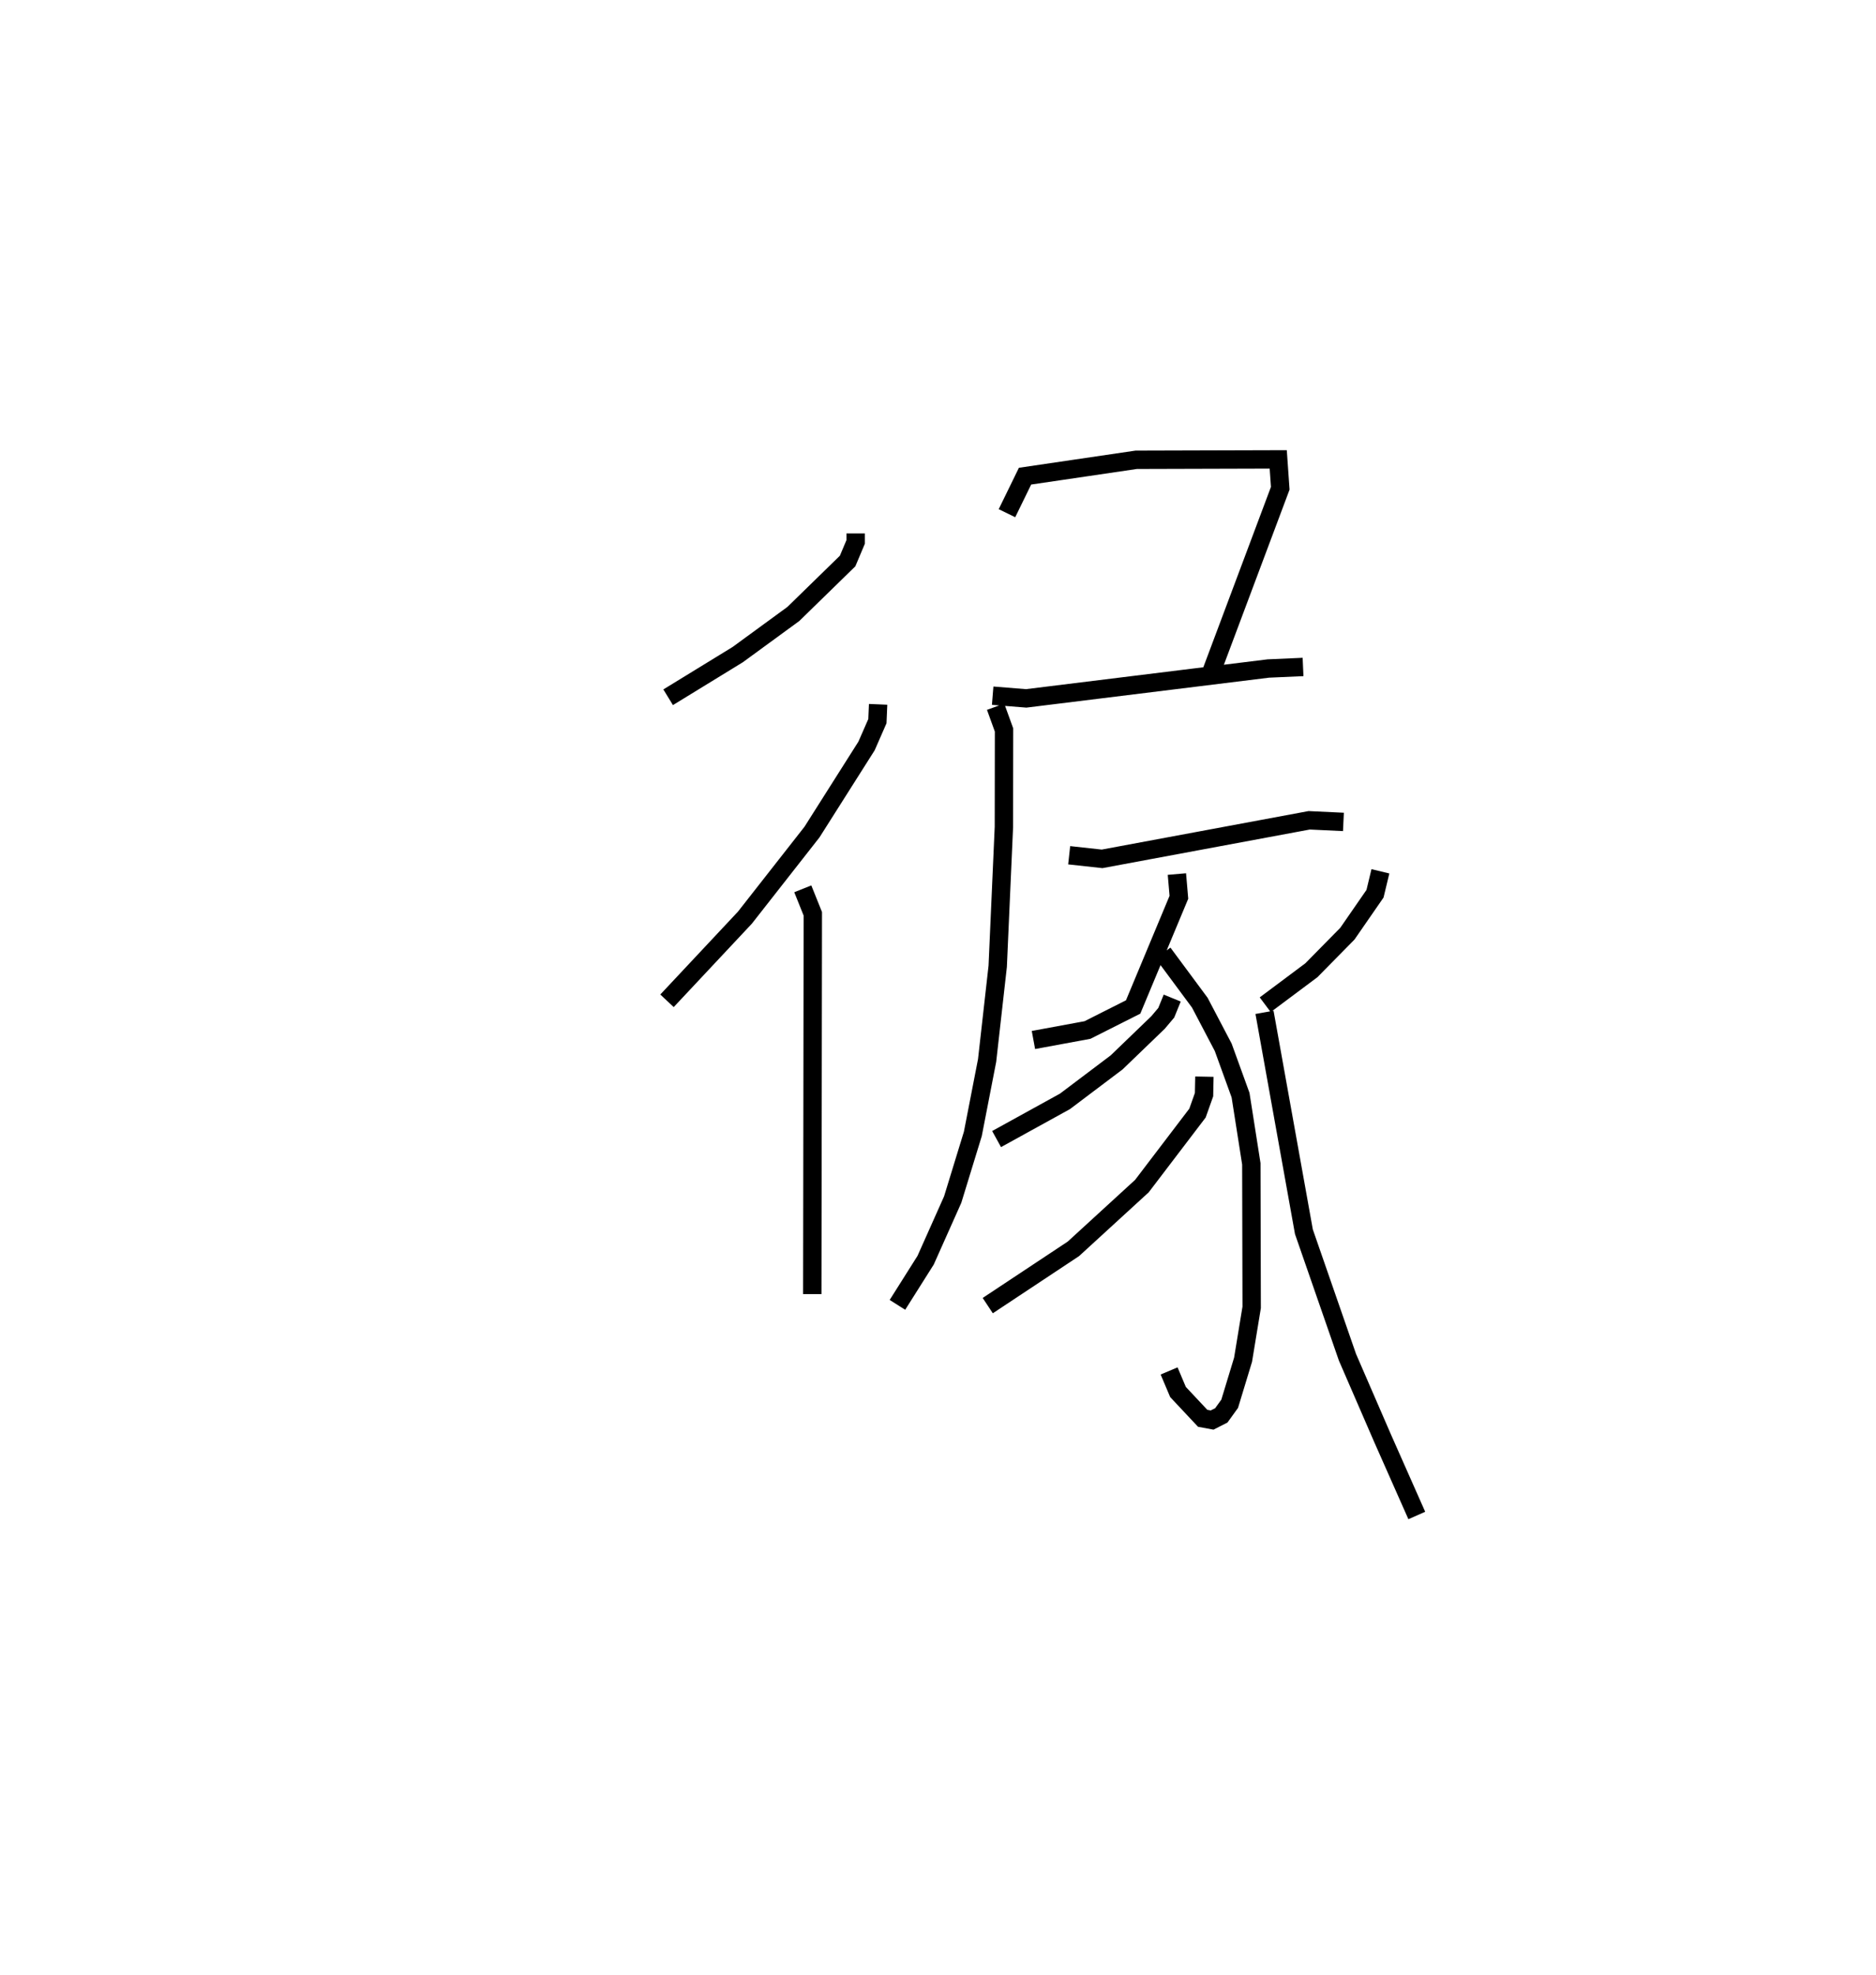 <?xml version="1.0" encoding="utf-8" ?>
<svg baseProfile="full" height="107.474" version="1.1" width="102.133" xmlns="http://www.w3.org/2000/svg" xmlns:ev="http://www.w3.org/2001/xml-events" xmlns:xlink="http://www.w3.org/1999/xlink"><defs /><rect fill="white" height="107.474" width="102.133" x="0" y="0" /><path d="M25,25.821 m0.0,0.0 m21.584,3.209 l1.746696336531791e-05,0.463 -0.439,1.04 l-2.953,2.88 -3.031,2.214 l-3.786,2.32 m11.431,0.385 l-0.039,0.916 -0.591,1.349 l-2.97,4.686 -3.652,4.658 l-4.241,4.525 m7.392,-6.094 l0.546,1.359 -0.029,20.697 m10.599,-42.498 l0.984,-2.016 6.051,-0.891 l7.733,-0.022 0.11,1.572 l-3.774,10.061 m-11.882,1.227 l1.825,0.147 13.18,-1.626 l1.892,-0.084 m-16.737,2.164 l0.458,1.265 -0.007,5.274 l-0.337,7.589 -0.577,5.124 l-0.777,3.996 -1.097,3.574 l-1.473,3.299 -1.535,2.431 m9.35,-24.469 l1.793,0.196 11.273,-2.098 l1.865,0.088 m-9.066,2.837 l0.108,1.265 -2.491,5.97 l-2.486,1.253 -2.942,0.543 m7.057,-4.73 l2.001,2.7 1.274,2.428 l0.944,2.603 0.587,3.739 l0.018,7.814 -0.468,2.847 l-0.729,2.397 -0.456,0.632 l-0.5,0.254 -0.514,-0.095 l-1.344,-1.433 -0.484,-1.145 m0.17,-20.292 l-0.325,0.799 -0.448,0.531 l-2.254,2.171 -2.811,2.12 l-3.724,2.052 m11.314,-3.396 l-0.02,0.979 -0.356,1.003 l-3.026,3.973 -3.73,3.415 l-4.663,3.09 m21.377,-23.636 l-0.294,1.22 -1.504,2.174 l-1.958,1.989 -2.515,1.879 m-0.039,0.414 l2.145,11.94 2.372,6.832 l1.916,4.417 1.858,4.193 " fill="none" stroke="black" stroke-width="1" /></svg>